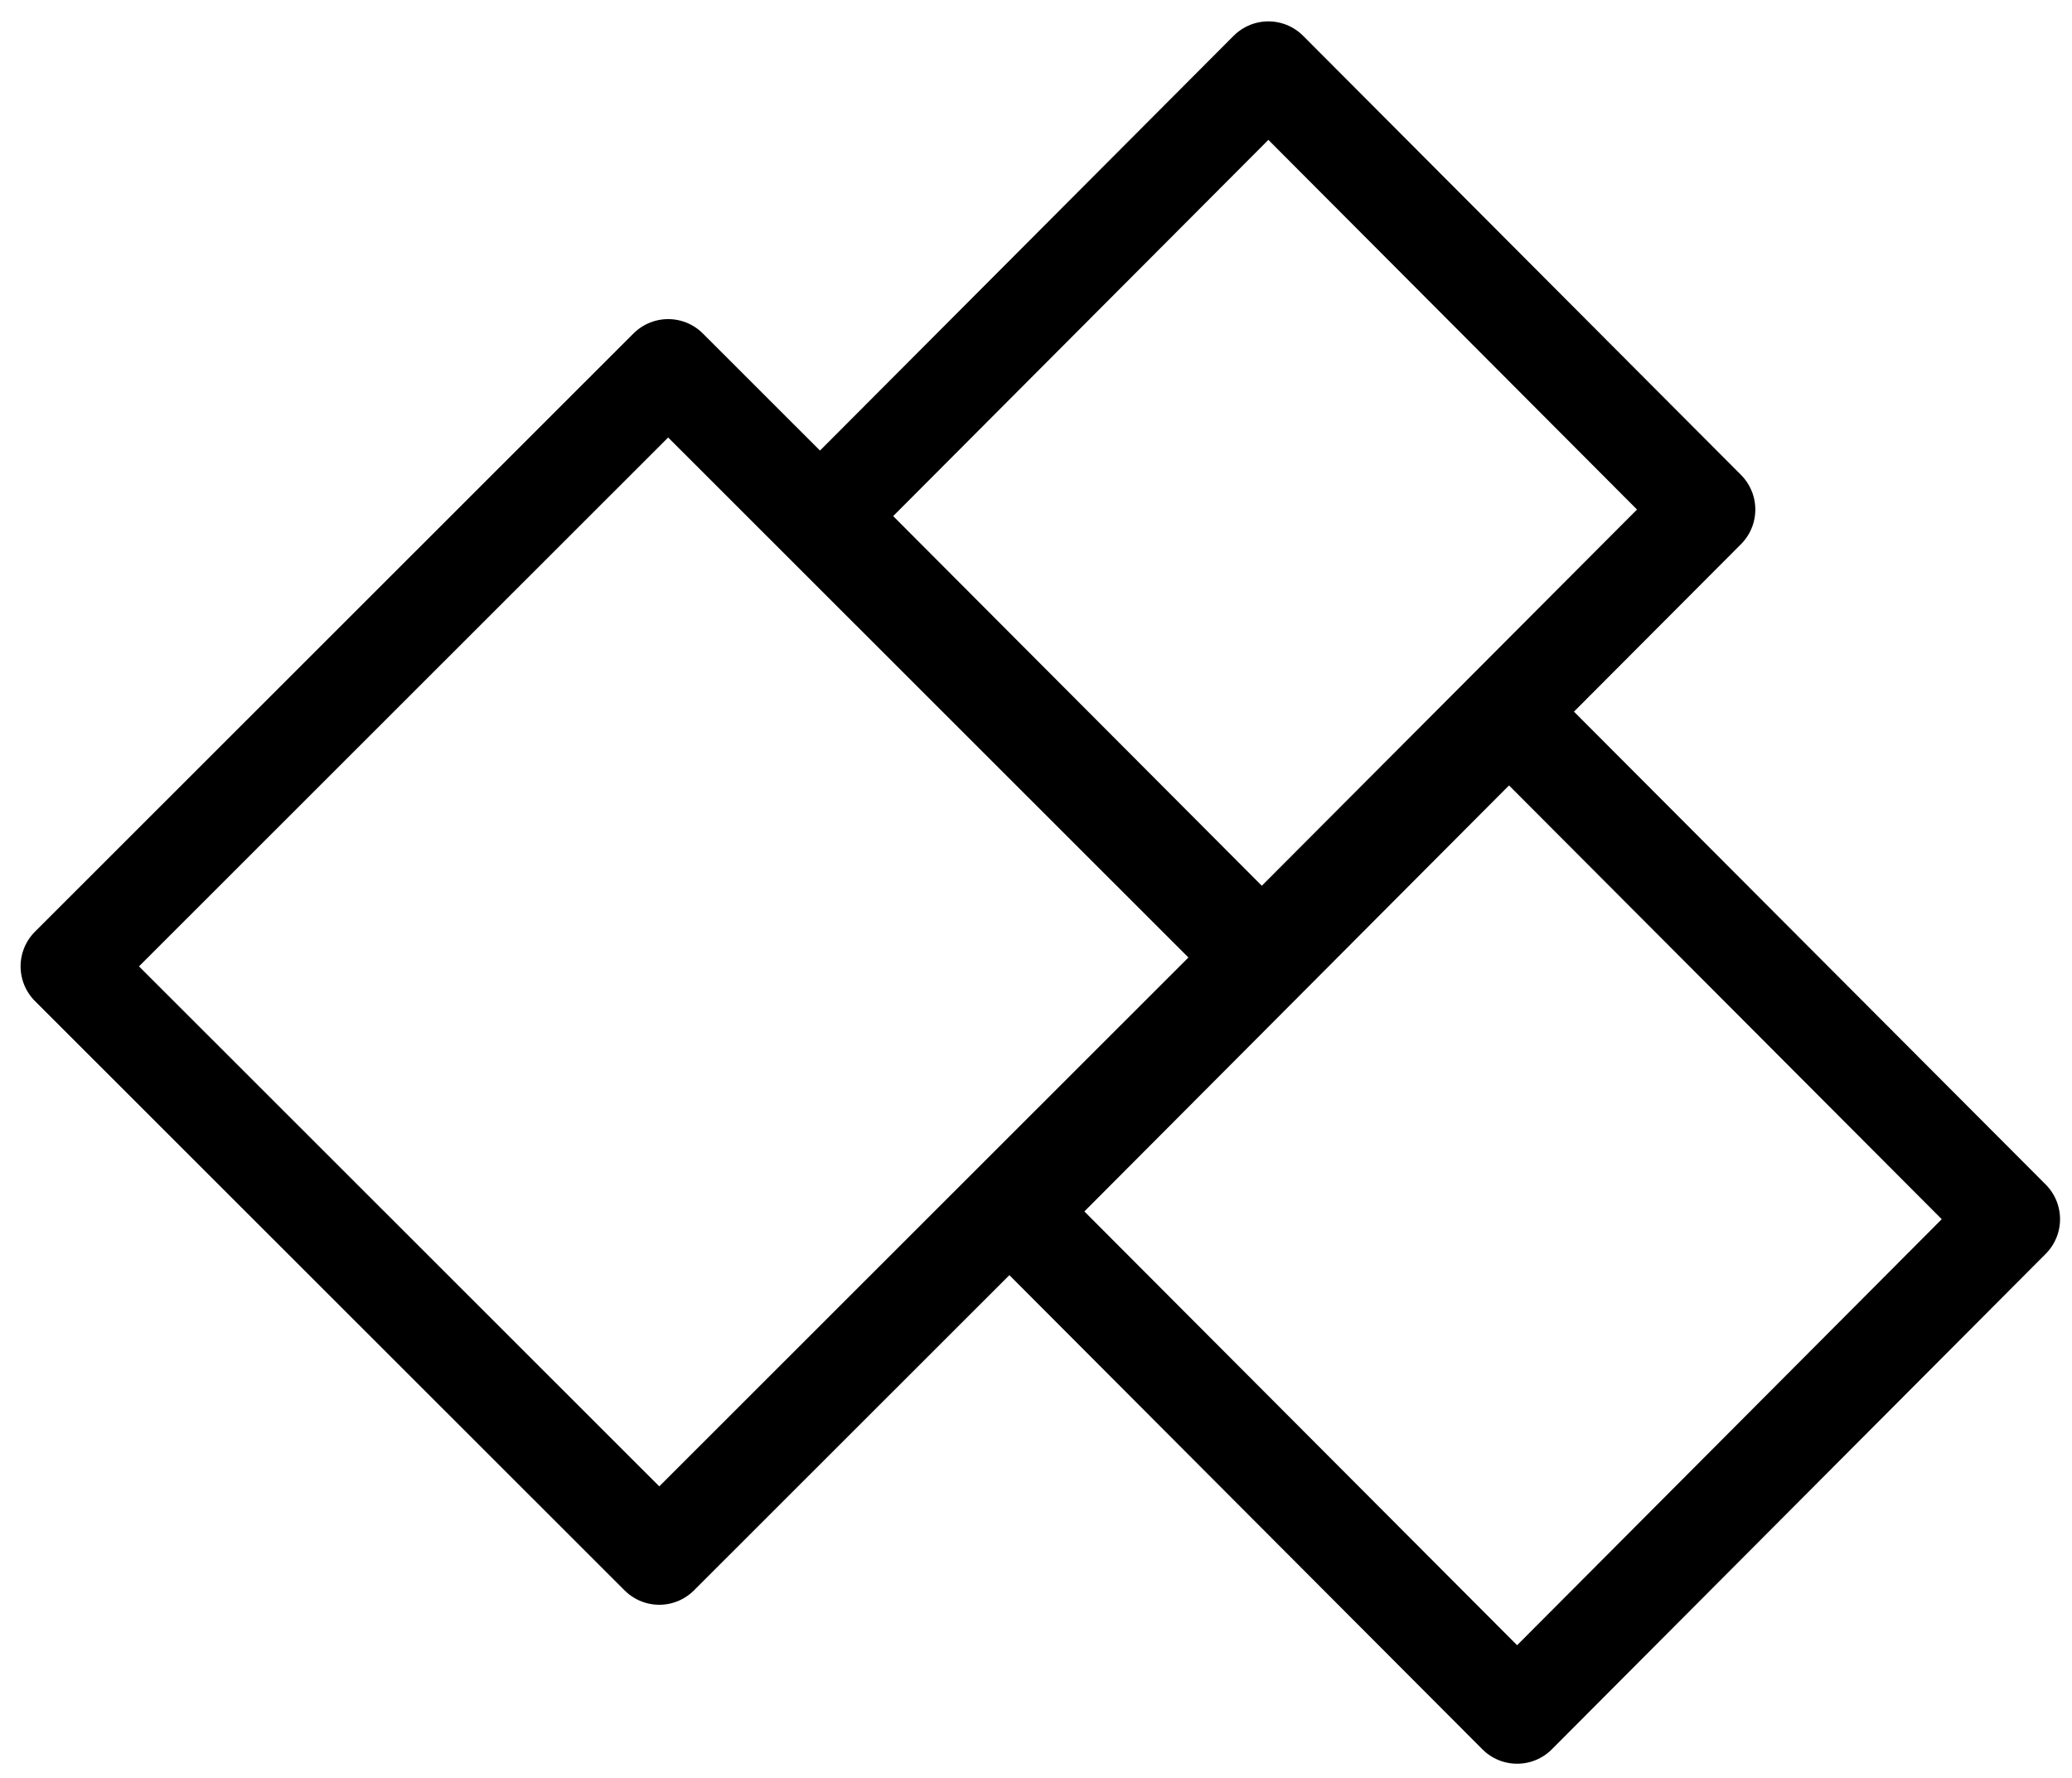 <?xml version="1.0" standalone="yes"?>

<svg version="1.1" viewBox="0.0 0.0 169.0 145.0" fill="none" stroke="none" stroke-linecap="square" stroke-miterlimit="10" xmlns="http://www.w3.org/2000/svg" xmlns:xlink="http://www.w3.org/1999/xlink"><clipPath id="p.0"><path d="m0 0l169.0 0l0 145.0l-169.0 0l0 -145.0z" clip-rule="nonzero"></path></clipPath><g clip-path="url(#p.0)"><path fill="#000000" fill-opacity="0.0" d="m0 0l169.703 0l0 145.58l-169.703 0z" fill-rule="nonzero"></path><path fill="#000000" fill-opacity="0.0" d="m54.498 30.024l48.094 48.063l-48.819 48.787l-48.094 -48.063z" fill-rule="nonzero"></path><path stroke="#000000" stroke-width="8.0" stroke-linejoin="round" stroke-linecap="butt" d="m54.498 30.024l48.094 48.063l-48.819 48.787l-48.094 -48.063z" fill-rule="nonzero"></path><path fill="#000000" fill-opacity="0.0" d="m82.797 98.799l40.283 -40.409l40.945 41.039l-40.283 40.409z" fill-rule="nonzero"></path><path stroke="#000000" stroke-width="8.0" stroke-linejoin="round" stroke-linecap="butt" d="m82.797 98.799l40.283 -40.409l40.945 41.039l-40.283 40.409z" fill-rule="nonzero"></path><path fill="#000000" fill-opacity="0.0" d="m103.453 5.743l35.717 35.811l-36.252 36.346l-35.717 -35.811z" fill-rule="nonzero"></path><path stroke="#000000" stroke-width="8.0" stroke-linejoin="round" stroke-linecap="butt" d="m103.453 5.743l35.717 35.811l-36.252 36.346l-35.717 -35.811z" fill-rule="nonzero"></path></g></svg>

